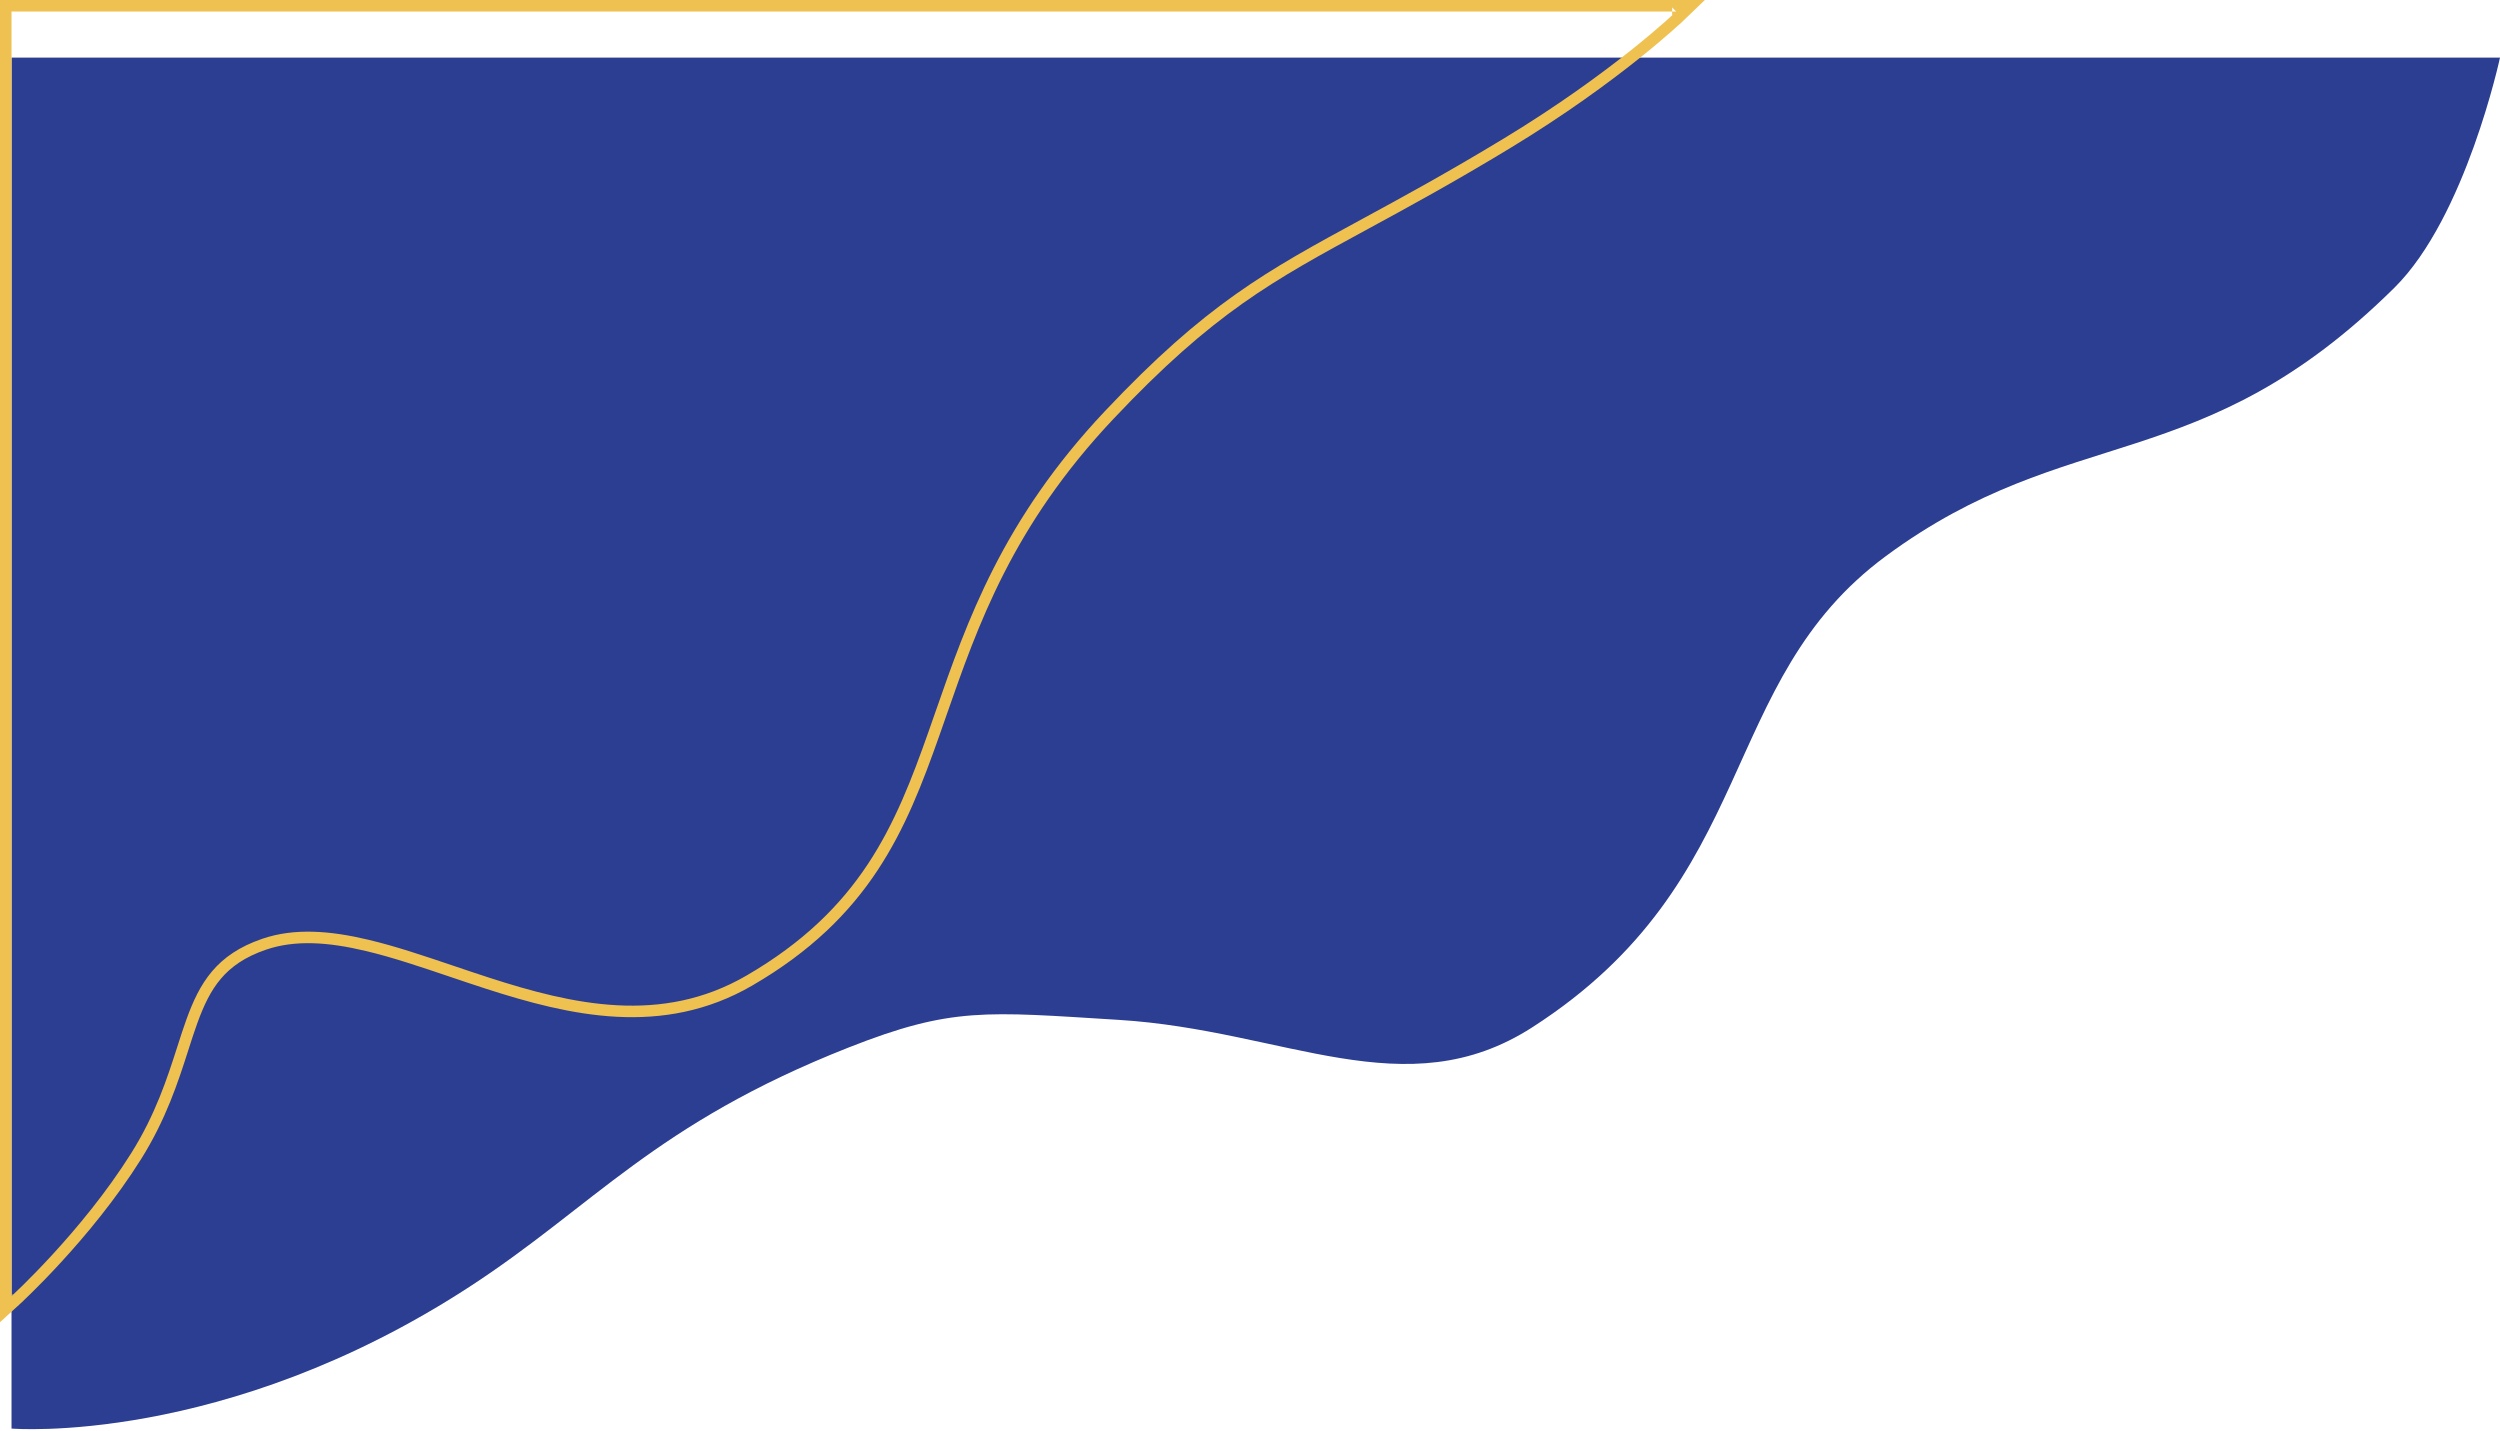 <svg width="868" height="497" viewBox="0 0 868 497" fill="none" xmlns="http://www.w3.org/2000/svg">
<path d="M4 496C4 496 77.784 502.19 162.889 446.852C206.301 418.623 227.275 390.283 294.541 363.73C330.523 349.527 342.193 351.245 388.492 354.105C446.178 357.67 487.933 385.048 532.033 356.67C611.646 305.439 595.446 236.833 654.812 193.047C718.561 146.029 763.983 166.551 831.363 99.867C856.105 75.381 868 20 868 20H4V496Z" fill="#2C3E91"/>
<path d="M2 450V454.53L5.347 451.478L4 450C5.347 451.478 5.348 451.478 5.348 451.477L5.349 451.476L5.353 451.473L5.368 451.459L5.424 451.408C5.473 451.363 5.544 451.297 5.637 451.211C5.824 451.038 6.098 450.782 6.452 450.448C7.16 449.779 8.187 448.796 9.472 447.533C12.042 445.005 15.644 441.352 19.787 436.838C28.065 427.819 38.536 415.324 47.229 401.482C55.861 387.735 59.969 374.935 63.467 364.038C64.524 360.744 65.525 357.623 66.579 354.703C68.867 348.364 71.385 342.971 75.174 338.51C78.935 334.082 84.043 330.465 91.674 327.847C102.352 324.184 114.333 325.107 127.45 328.23C136.826 330.461 146.584 333.76 156.724 337.188C160.809 338.569 164.956 339.971 169.164 341.333C198.242 350.739 229.852 358.07 260.188 340.444C300.399 317.081 312.621 287.76 324.337 254.515C325.124 252.28 325.909 250.028 326.701 247.757C337.651 216.347 349.782 181.551 385.092 144.114C420.066 107.033 440.73 95.809 474.03 77.722C487.692 70.301 503.482 61.725 523.26 49.734C542.335 38.168 557.349 27.111 567.601 18.94C572.728 14.854 576.665 11.488 579.325 9.139C580.655 7.965 581.666 7.045 582.346 6.416C582.687 6.102 582.945 5.86 583.119 5.696C583.206 5.614 583.272 5.551 583.316 5.508L583.368 5.459L583.382 5.446L583.386 5.442L583.387 5.441C583.387 5.441 583.388 5.44 582 4L583.388 5.44L586.959 2H582H4H2V4V450Z" stroke="#EEC151" stroke-width="4"/>
</svg>

